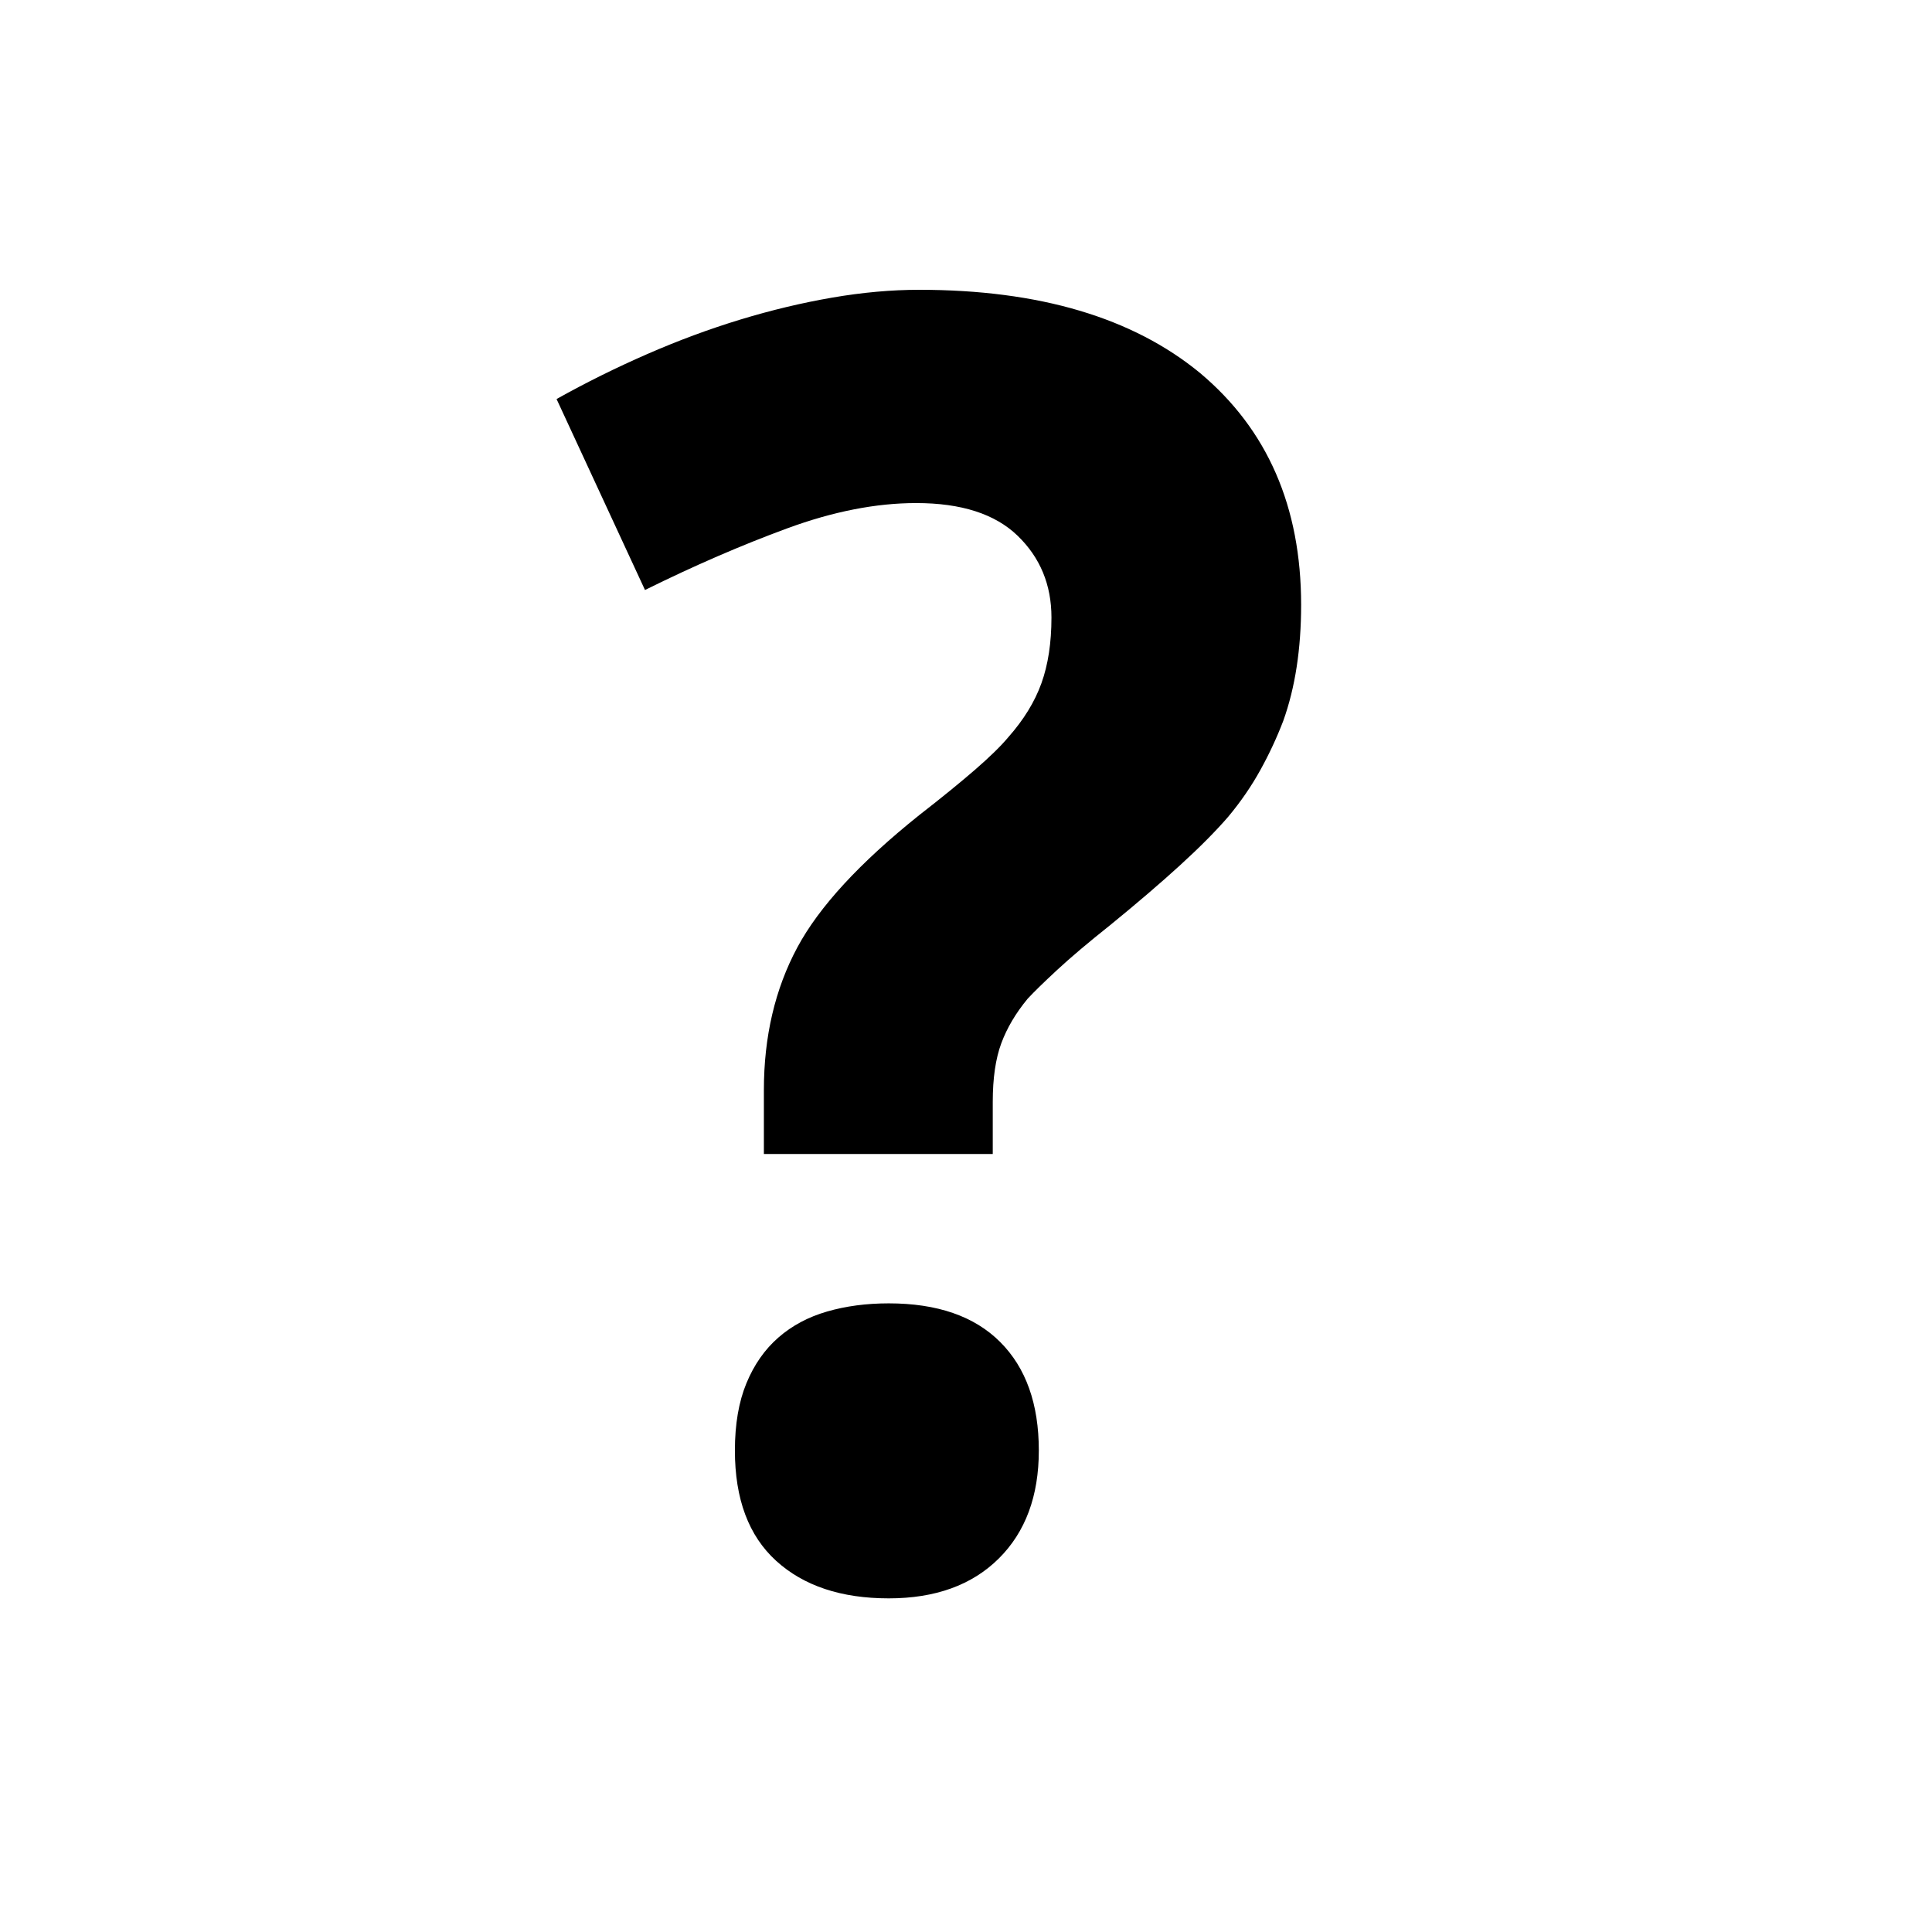 <svg xmlns="http://www.w3.org/2000/svg"
    viewBox="0 0 2600 2600">
  <!--
Digitized data copyright © 2011, Google Corporation.
Android is a trademark of Google and may be registered in certain jurisdictions.
Licensed under the Apache License, Version 2.0
http://www.apache.org/licenses/LICENSE-2.0
  -->
<path d="M989 1952L989 1952Q989 1899 1004.5 1861.5 1020 1824 1047.5 1800 1075 1776 1113 1765 1151 1754 1196 1754L1196 1754Q1294 1754 1346 1806 1398 1858 1398 1952L1398 1952Q1398 2044 1344 2097.5 1290 2151 1196 2151L1196 2151Q1100 2151 1044.5 2100.5 989 2050 989 1952ZM1336 1483L1336 1553 1028 1553 1028 1467Q1028 1359 1073 1275L1073 1275Q1117 1193 1237 1097L1237 1097Q1282 1062 1312 1036 1342 1010 1357 992L1357 992Q1388 957 1401.5 919.5 1415 882 1415 831L1415 831Q1415 765 1369.5 721 1324 677 1233 677L1233 677Q1152 677 1059.5 711 967 745 868 794L868 794 749 537Q808 504 871 476.5 934 449 996.5 430 1059 411 1120 400.5 1181 390 1237 390L1237 390Q1479 390 1615 502L1615 502Q1751 616 1751 814L1751 814Q1751 903 1727 970L1727 970Q1714 1004 1696 1036.5 1678 1069 1653 1099L1653 1099Q1628 1128 1588 1164.5 1548 1201 1494 1245L1494 1245Q1450 1280 1423 1305 1396 1330 1383 1344L1383 1344Q1359 1373 1347.5 1404 1336 1435 1336 1483L1336 1483Z"/>
</svg>
